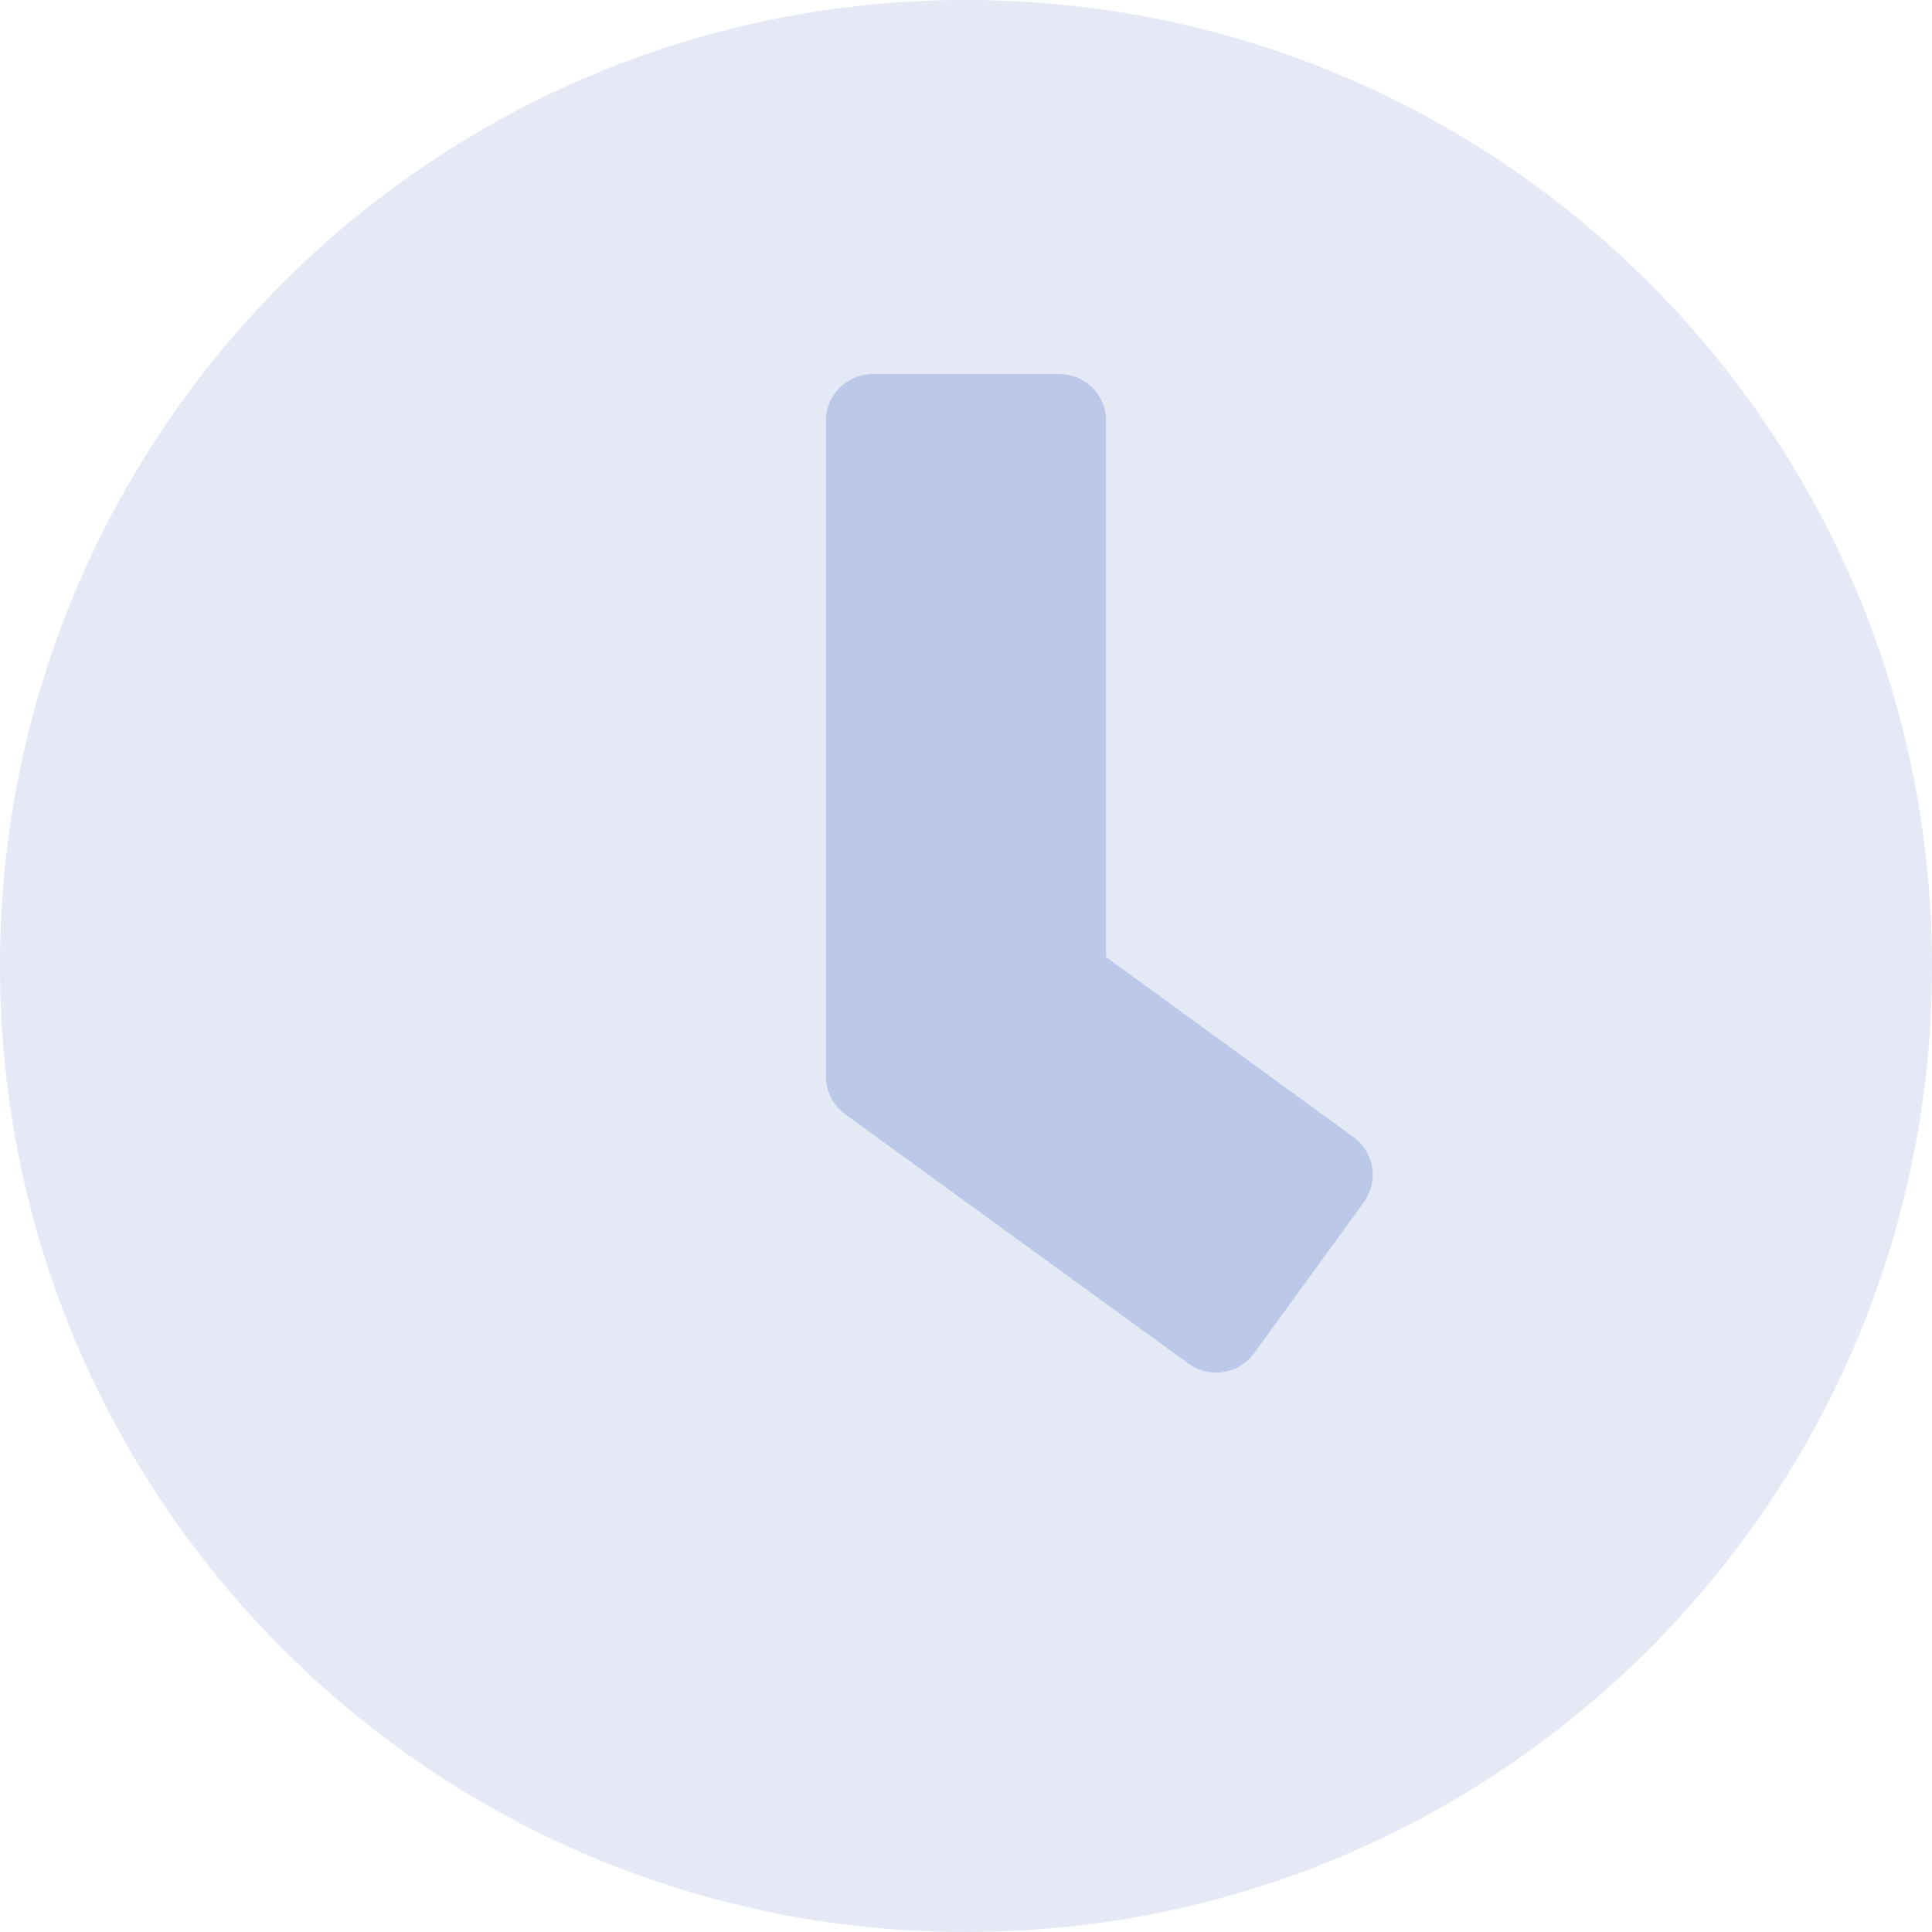<svg width="14" height="14" viewBox="0 0 14 14" fill="none" xmlns="http://www.w3.org/2000/svg">
<path d="M5.984 3.049C5.984 2.959 6.02 2.873 6.083 2.809C6.147 2.746 6.233 2.71 6.323 2.71H7.677C7.767 2.71 7.853 2.746 7.917 2.809C7.98 2.873 8.016 2.959 8.016 3.049V6.935L9.808 8.239C9.845 8.266 9.875 8.299 9.898 8.337C9.921 8.375 9.937 8.417 9.944 8.461C9.95 8.505 9.948 8.55 9.938 8.594C9.927 8.637 9.908 8.678 9.882 8.714L9.086 9.809C9.032 9.881 8.953 9.929 8.864 9.943C8.775 9.957 8.684 9.935 8.612 9.882L6.122 8.073C6.079 8.041 6.045 8 6.021 7.952C5.997 7.905 5.984 7.852 5.984 7.799V3.049Z" fill="#BCC8E7"/>
<path opacity="0.4" d="M7 0C3.133 0 0 3.133 0 7C0 10.867 3.133 14 7 14C10.867 14 14 10.867 14 7C14 3.133 10.867 0 7 0ZM9.882 8.713L9.086 9.808C9.032 9.881 8.953 9.929 8.864 9.943C8.775 9.956 8.684 9.935 8.612 9.882L6.122 8.073C6.079 8.041 6.045 8 6.021 7.952C5.996 7.905 5.984 7.852 5.984 7.799V3.048C5.984 2.959 6.02 2.872 6.083 2.809C6.147 2.745 6.233 2.71 6.323 2.71H7.677C7.767 2.71 7.853 2.745 7.917 2.809C7.98 2.872 8.016 2.959 8.016 3.048V6.935L9.808 8.239C9.844 8.265 9.875 8.299 9.898 8.337C9.921 8.375 9.937 8.417 9.944 8.461C9.95 8.505 9.948 8.55 9.938 8.593C9.927 8.637 9.908 8.677 9.882 8.713Z" fill="#BCC8E7"/>
</svg>
